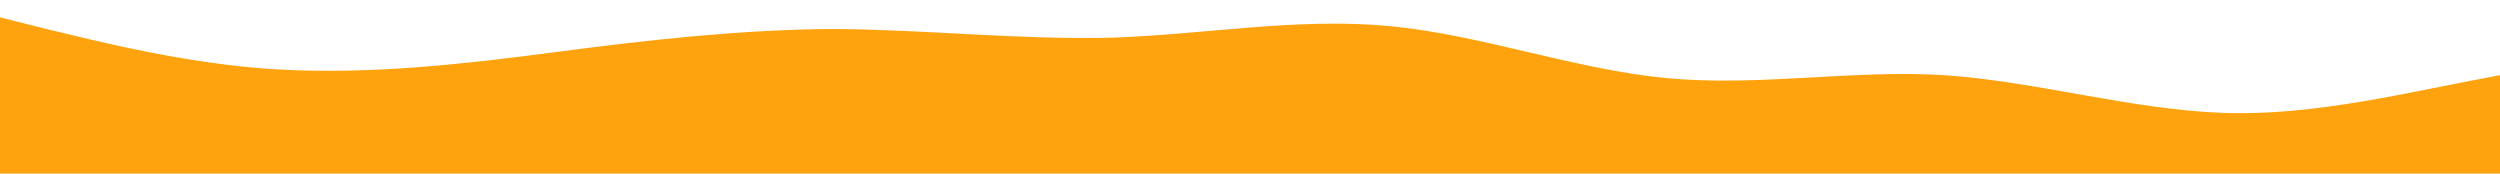 <?xml version="1.0" standalone="no"?>
<svg xmlns:xlink="http://www.w3.org/1999/xlink" id="wave" style="transform:rotate(180deg); transition: 0.3s" viewBox="0 0 1440 100" version="1.1" xmlns="http://www.w3.org/2000/svg"><defs><linearGradient id="sw-gradient-0" x1="0" x2="0" y1="1" y2="0"><stop stop-color="rgba(254, 162, 14, 1)" offset="0%"/><stop stop-color="rgba(254, 162, 14, 1)" offset="100%"/></linearGradient></defs><path style="transform:translate(0, 0px); opacity:1" fill="url(#sw-gradient-0)" d="M0,10L26.7,16.7C53.3,23,107,37,160,40C213.3,43,267,37,320,30C373.3,23,427,17,480,16.7C533.3,17,587,23,640,21.7C693.3,20,747,10,800,15C853.3,20,907,40,960,45C1013.3,50,1067,40,1120,43.3C1173.3,47,1227,63,1280,65C1333.3,67,1387,53,1440,43.3C1493.3,33,1547,27,1600,26.7C1653.3,27,1707,33,1760,43.3C1813.3,53,1867,67,1920,71.7C1973.3,77,2027,73,2080,61.7C2133.3,50,2187,30,2240,31.7C2293.3,33,2347,57,2400,55C2453.3,53,2507,27,2560,15C2613.3,3,2667,7,2720,15C2773.3,23,2827,37,2880,43.3C2933.3,50,2987,50,3040,45C3093.3,40,3147,30,3200,28.3C3253.3,27,3307,33,3360,43.3C3413.3,53,3467,67,3520,66.7C3573.3,67,3627,53,3680,48.3C3733.3,43,3787,47,3813,48.3L3840,50L3840,100L3813.3,100C3786.7,100,3733,100,3680,100C3626.7,100,3573,100,3520,100C3466.7,100,3413,100,3360,100C3306.7,100,3253,100,3200,100C3146.7,100,3093,100,3040,100C2986.7,100,2933,100,2880,100C2826.7,100,2773,100,2720,100C2666.7,100,2613,100,2560,100C2506.7,100,2453,100,2400,100C2346.7,100,2293,100,2240,100C2186.7,100,2133,100,2080,100C2026.7,100,1973,100,1920,100C1866.7,100,1813,100,1760,100C1706.7,100,1653,100,1600,100C1546.7,100,1493,100,1440,100C1386.7,100,1333,100,1280,100C1226.7,100,1173,100,1120,100C1066.7,100,1013,100,960,100C906.7,100,853,100,800,100C746.7,100,693,100,640,100C586.7,100,533,100,480,100C426.7,100,373,100,320,100C266.7,100,213,100,160,100C106.7,100,53,100,27,100L0,100Z"/></svg>